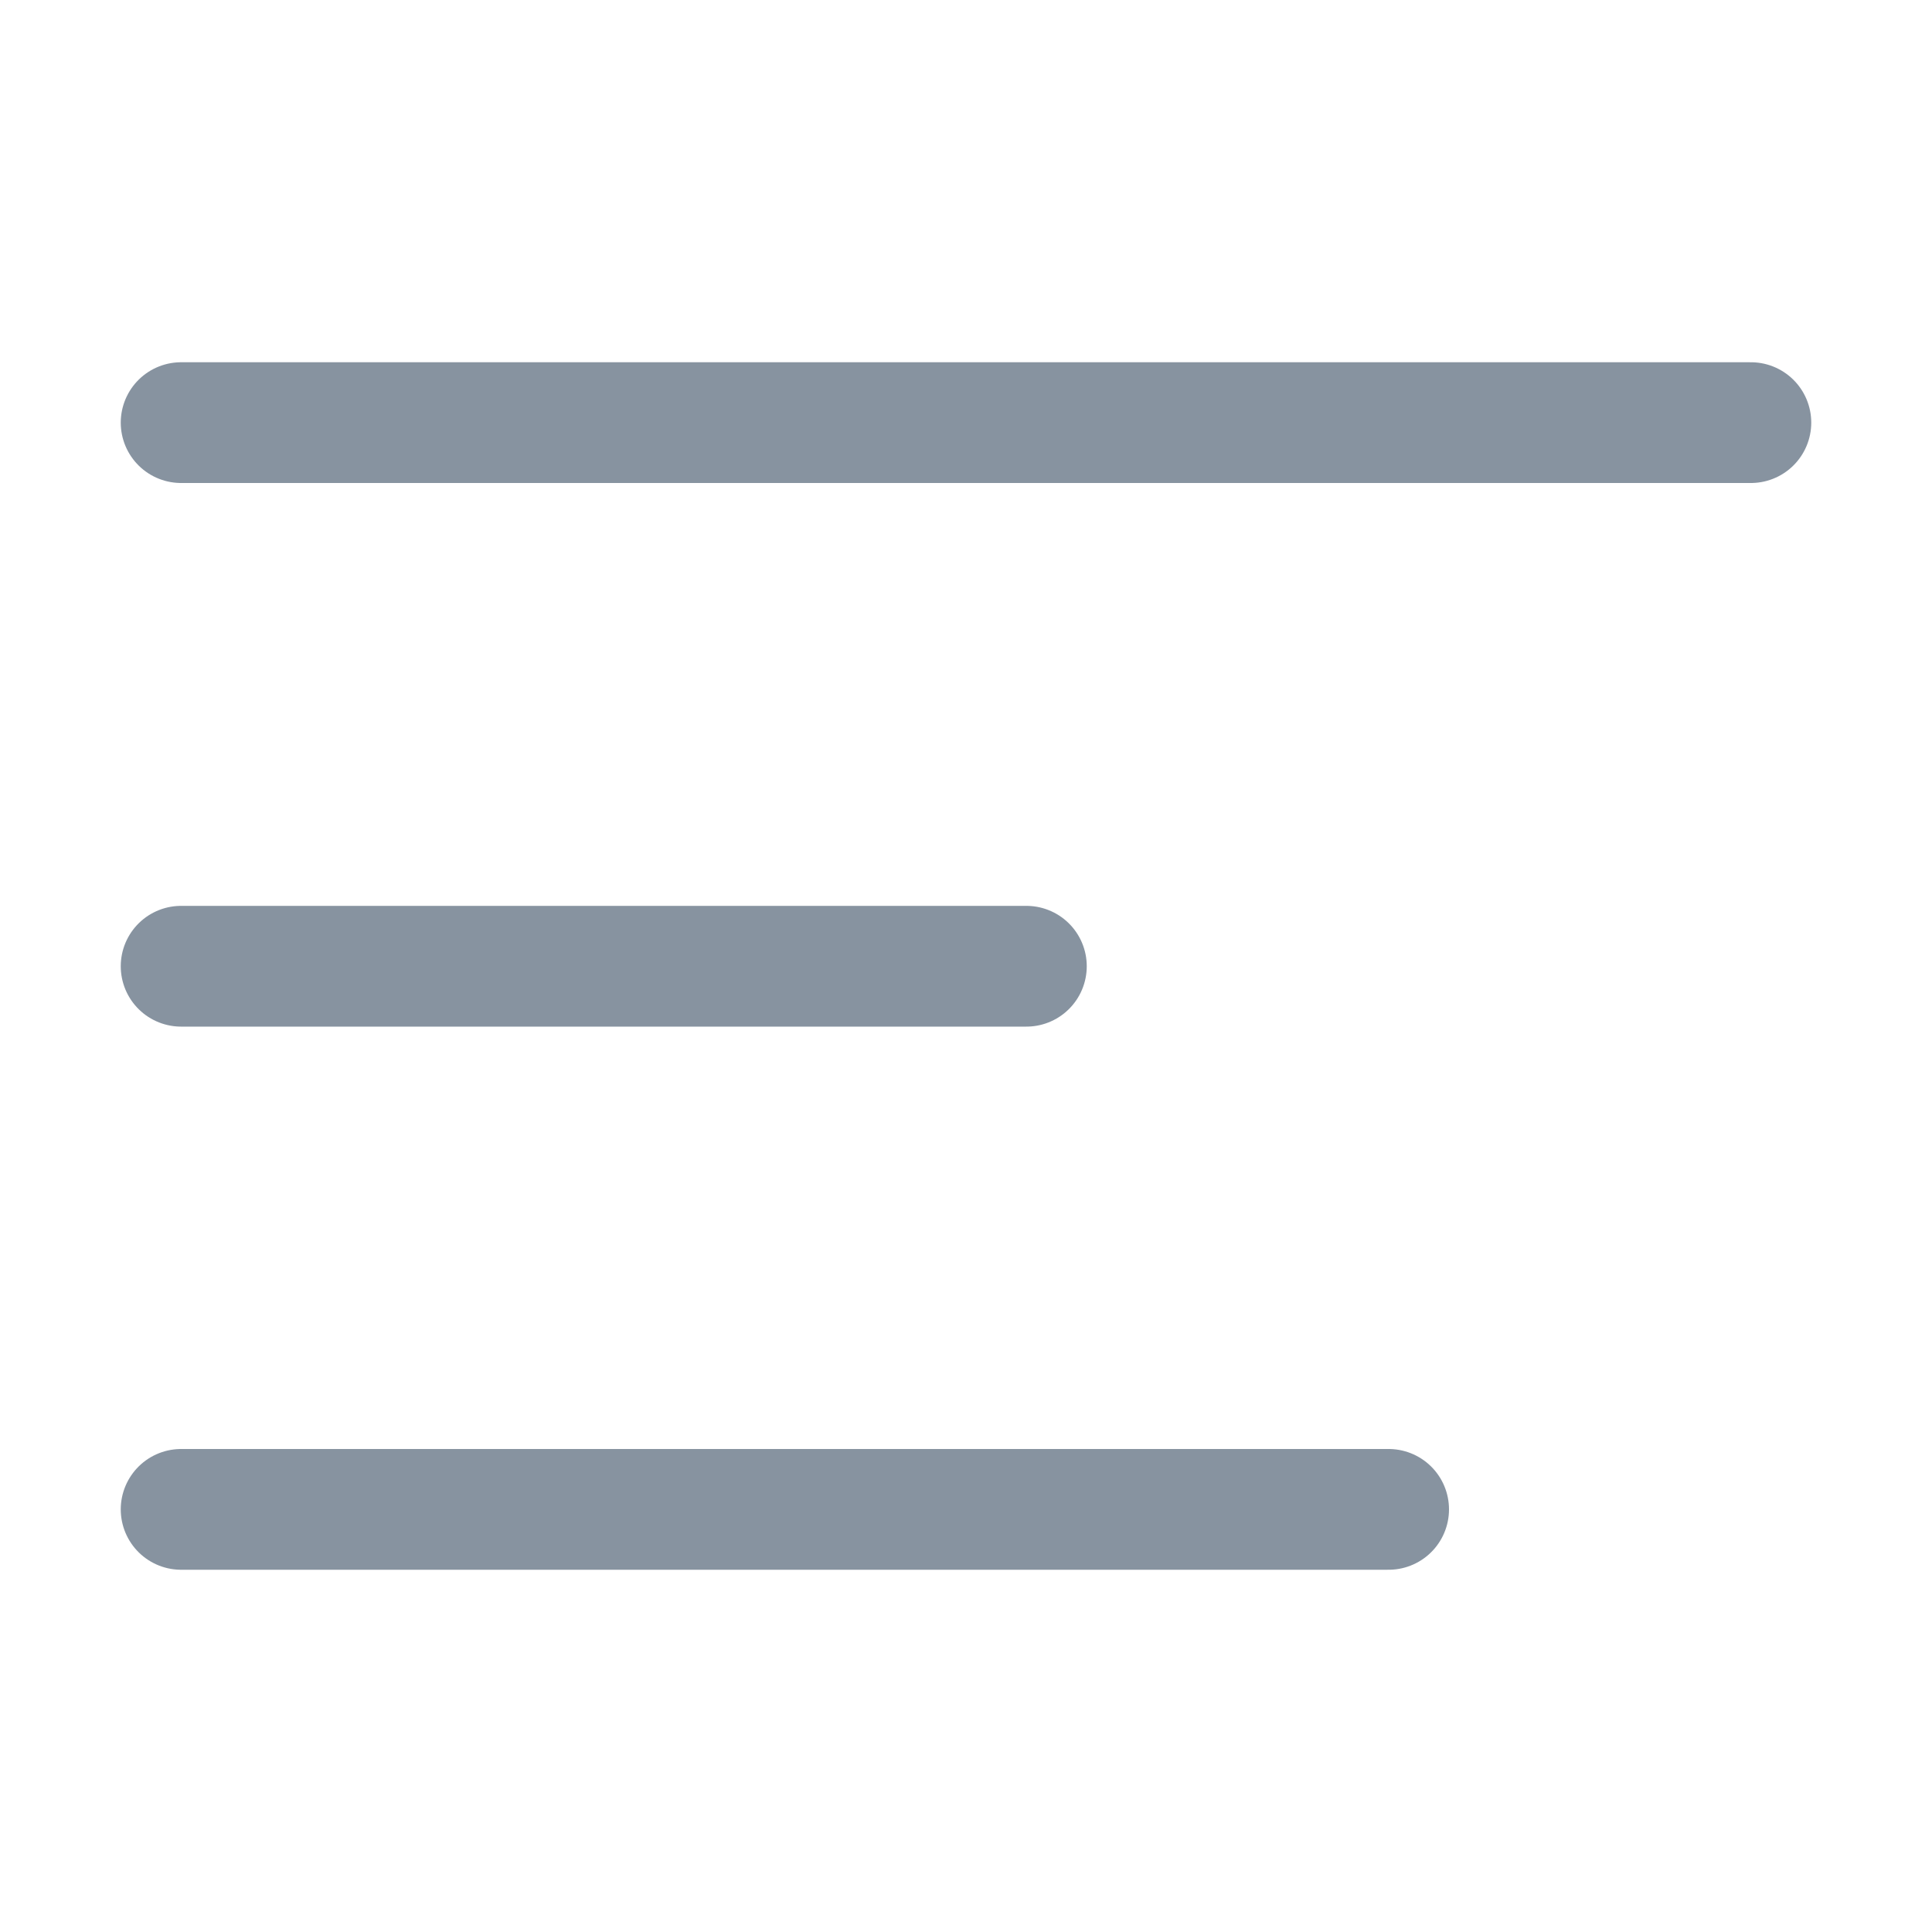 <svg width="16" height="16" viewBox="0 0 16 16" fill="none" xmlns="http://www.w3.org/2000/svg">
<path d="M1.5 12.5H11.5M1.5 8.002H8.5M1.5 3.5H14.5" stroke="#8793A0" stroke-linecap="round" stroke-linejoin="round"/>
</svg>
